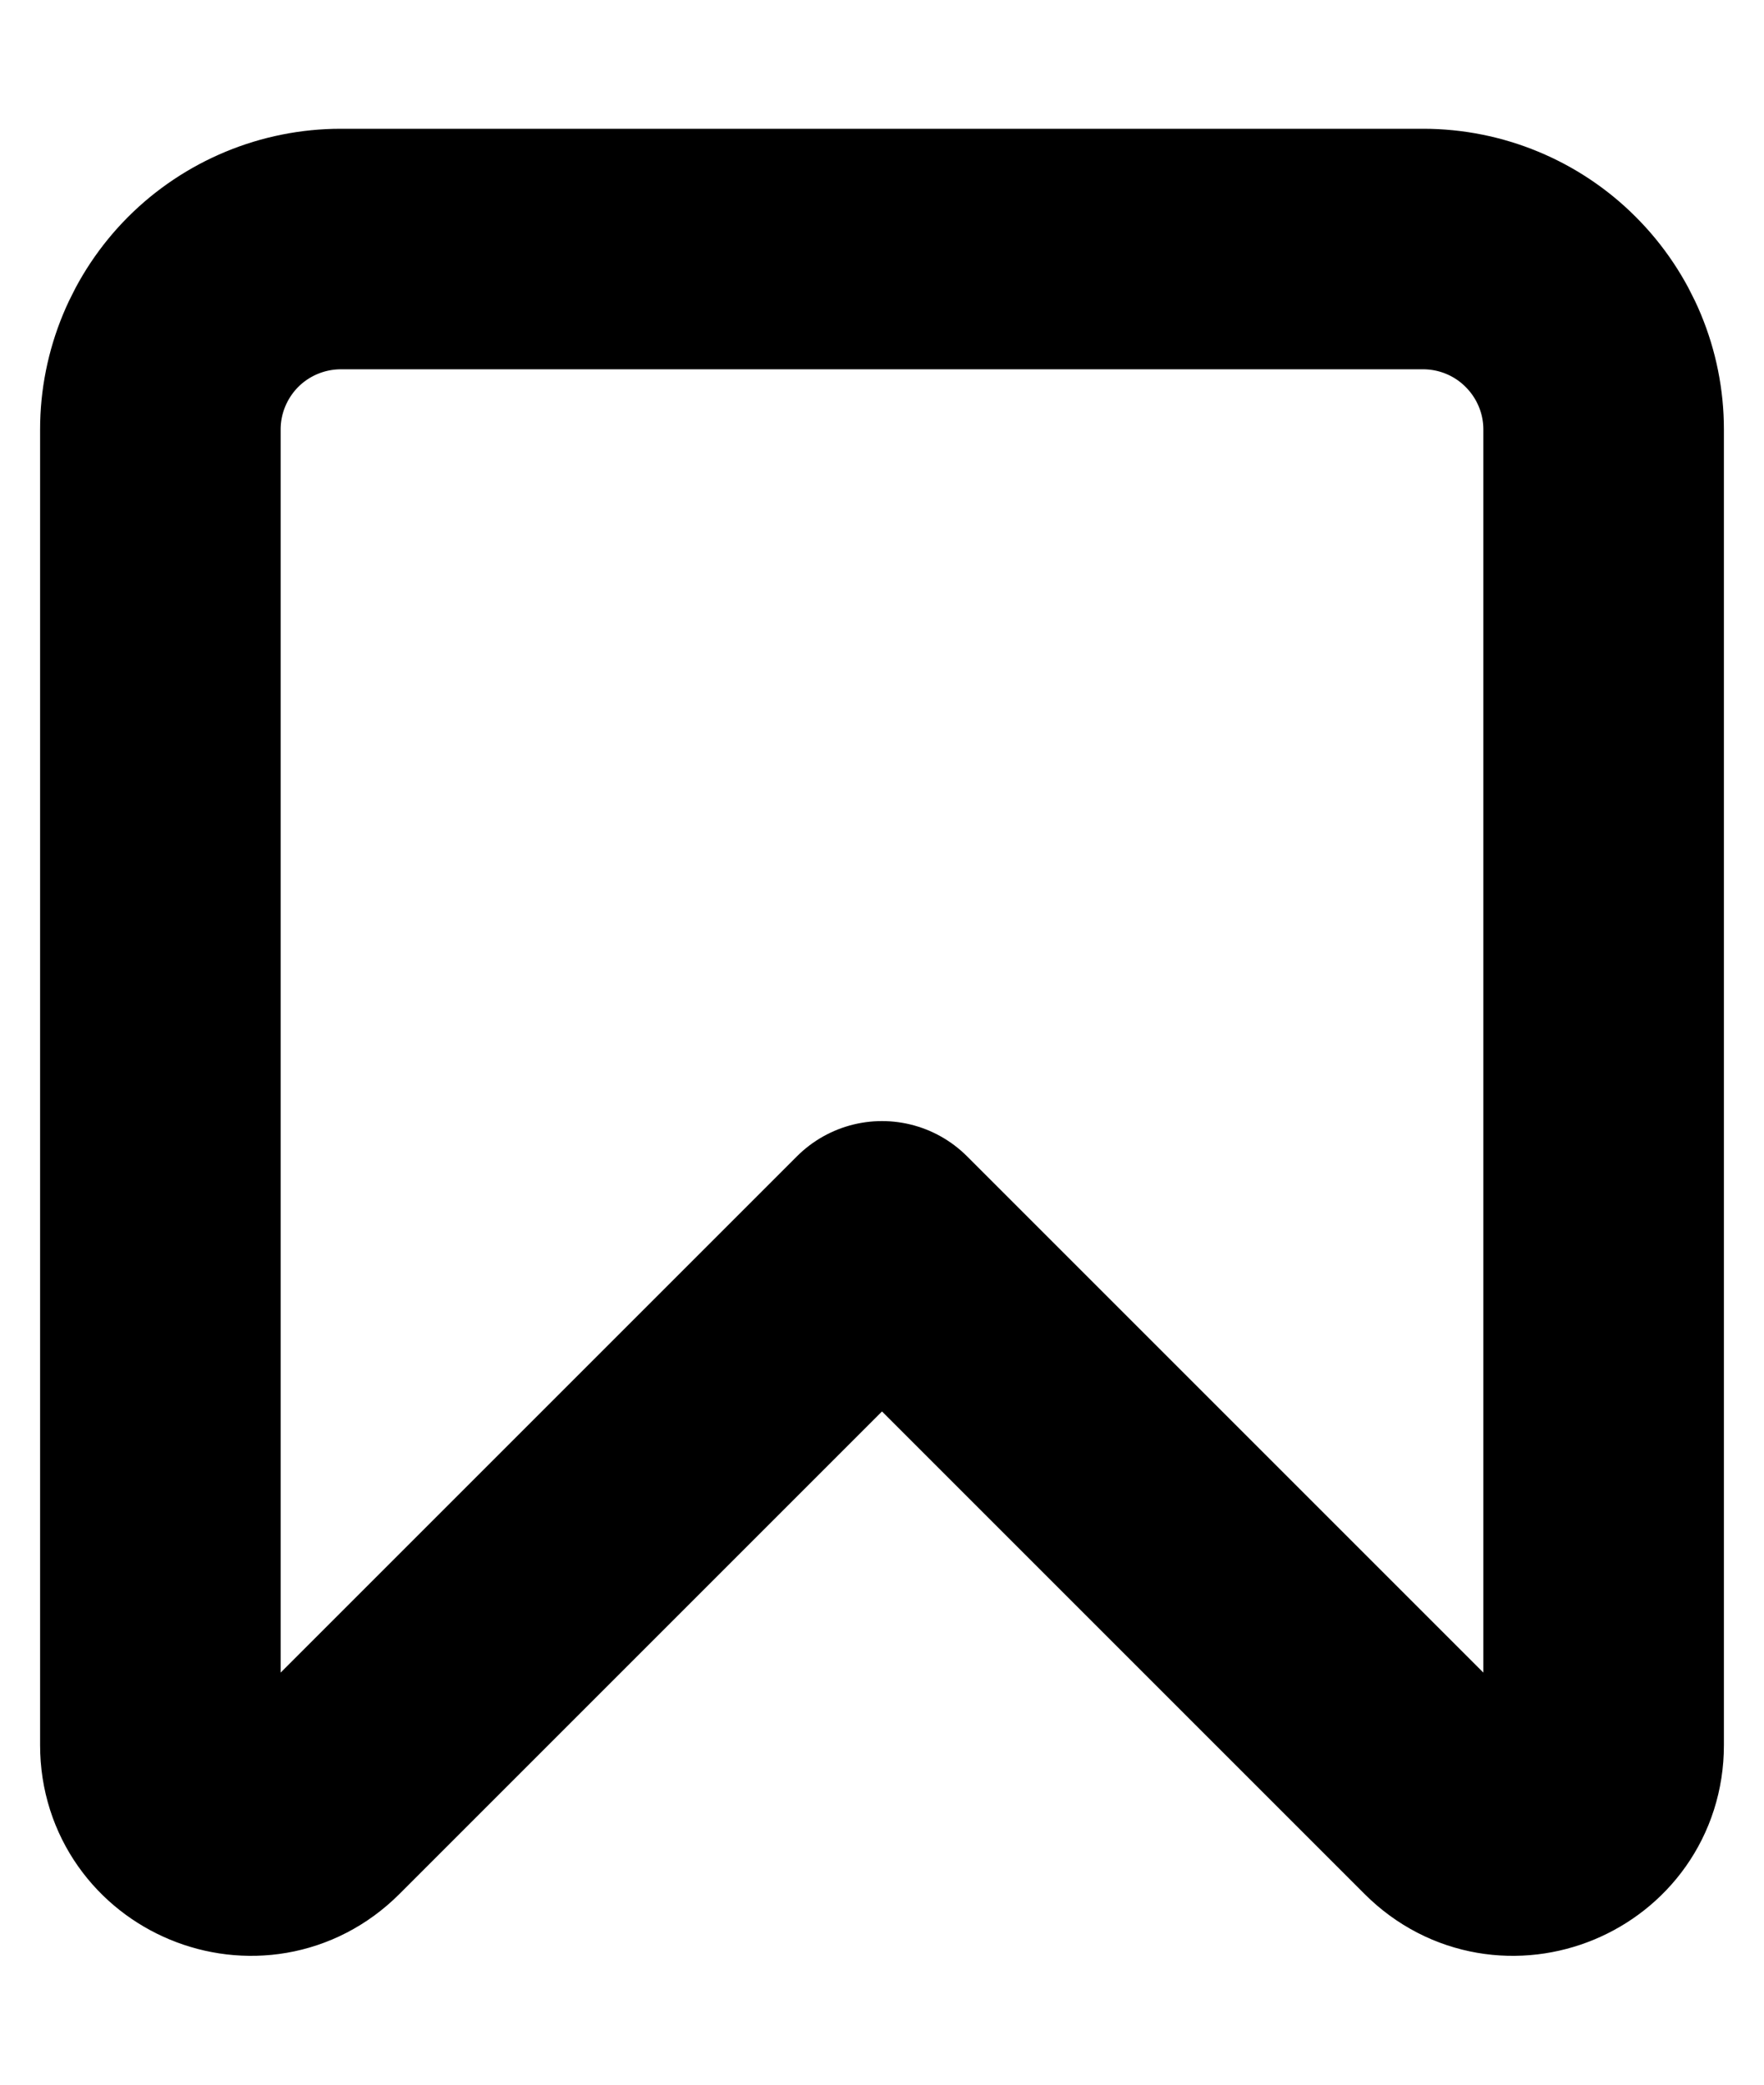 <svg width="11" height="13" viewBox="0 0 11 13" fill="none" xmlns="http://www.w3.org/2000/svg">
<path d="M1 2.678V10.883C1 11.384 1.606 11.635 1.96 11.281L5.5 7.741L9.04 11.281C9.394 11.635 10 11.384 10 10.883V2.678C10 2.38 9.881 2.094 9.67 1.883C9.46 1.672 9.173 1.553 8.875 1.553H2.125C1.827 1.553 1.54 1.672 1.329 1.883C1.119 2.094 1 2.38 1 2.678Z" stroke="black" stroke-width="1.5" stroke-linecap="round" stroke-linejoin="round"/>
</svg>
